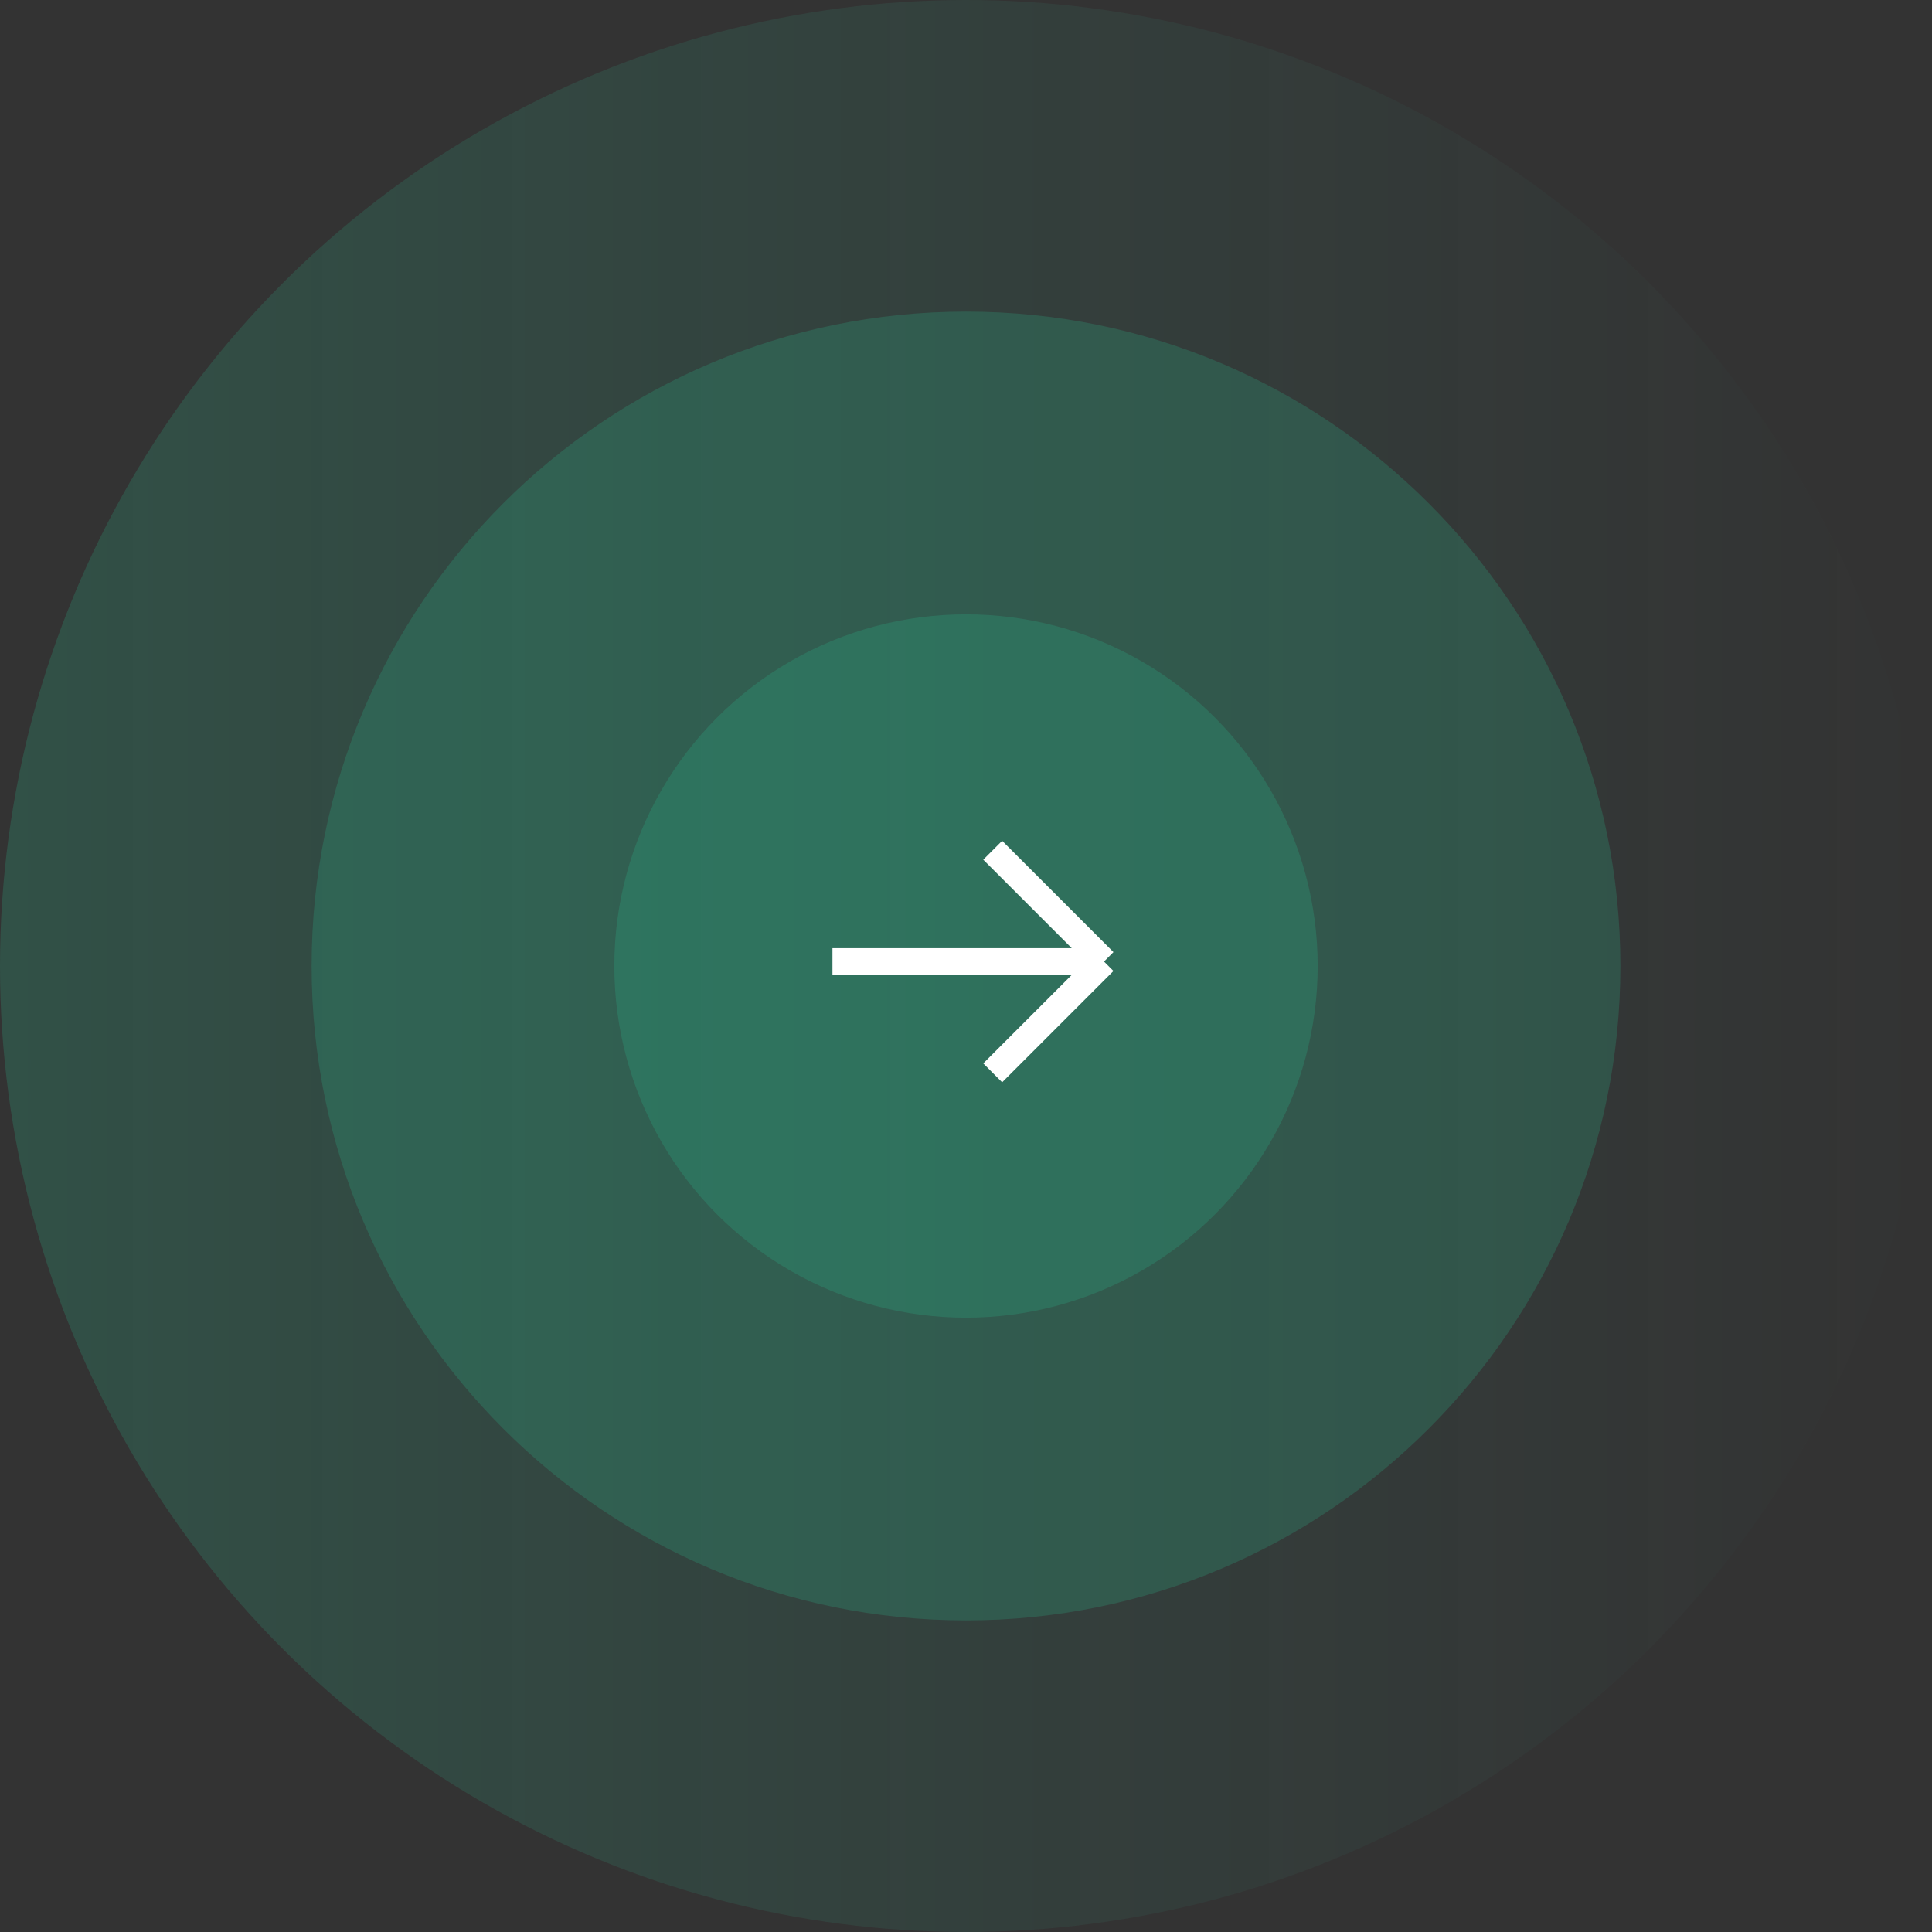 <svg width="217" height="217" viewBox="0 0 217 217" fill="none" xmlns="http://www.w3.org/2000/svg">
<rect x="0" y="0" width="217" height="217" fill="#333333" stroke="none"/>
<circle opacity="0.2" cx="108.5" cy="108.5" r="108.5" fill="url(#paint0_linear)"/>
<path opacity="0.2" d="M182 108.5C182 149.093 149.093 182 108.5 182C67.907 182 35 149.093 35 108.5C35 67.907 67.907 35 108.5 35C149.093 35 182 67.907 182 108.5Z" fill="#29C996"/>
<circle opacity="0.2" cx="108.5" cy="108.5" r="39.5" fill="#29C996"/>
<path d="M93.5 108H124M124 108L111.5 95.5M124 108L111.5 120.5" stroke="white" stroke-width="3"/>
<defs>
<linearGradient id="paint0_linear" x1="-8.81013e-06" y1="108" x2="217" y2="108" gradientUnits="userSpaceOnUse">
<stop stop-color="#29C996"/>
<stop offset="1" stop-color="#409C8D" stop-opacity="0"/>
</linearGradient>
</defs>
</svg>
